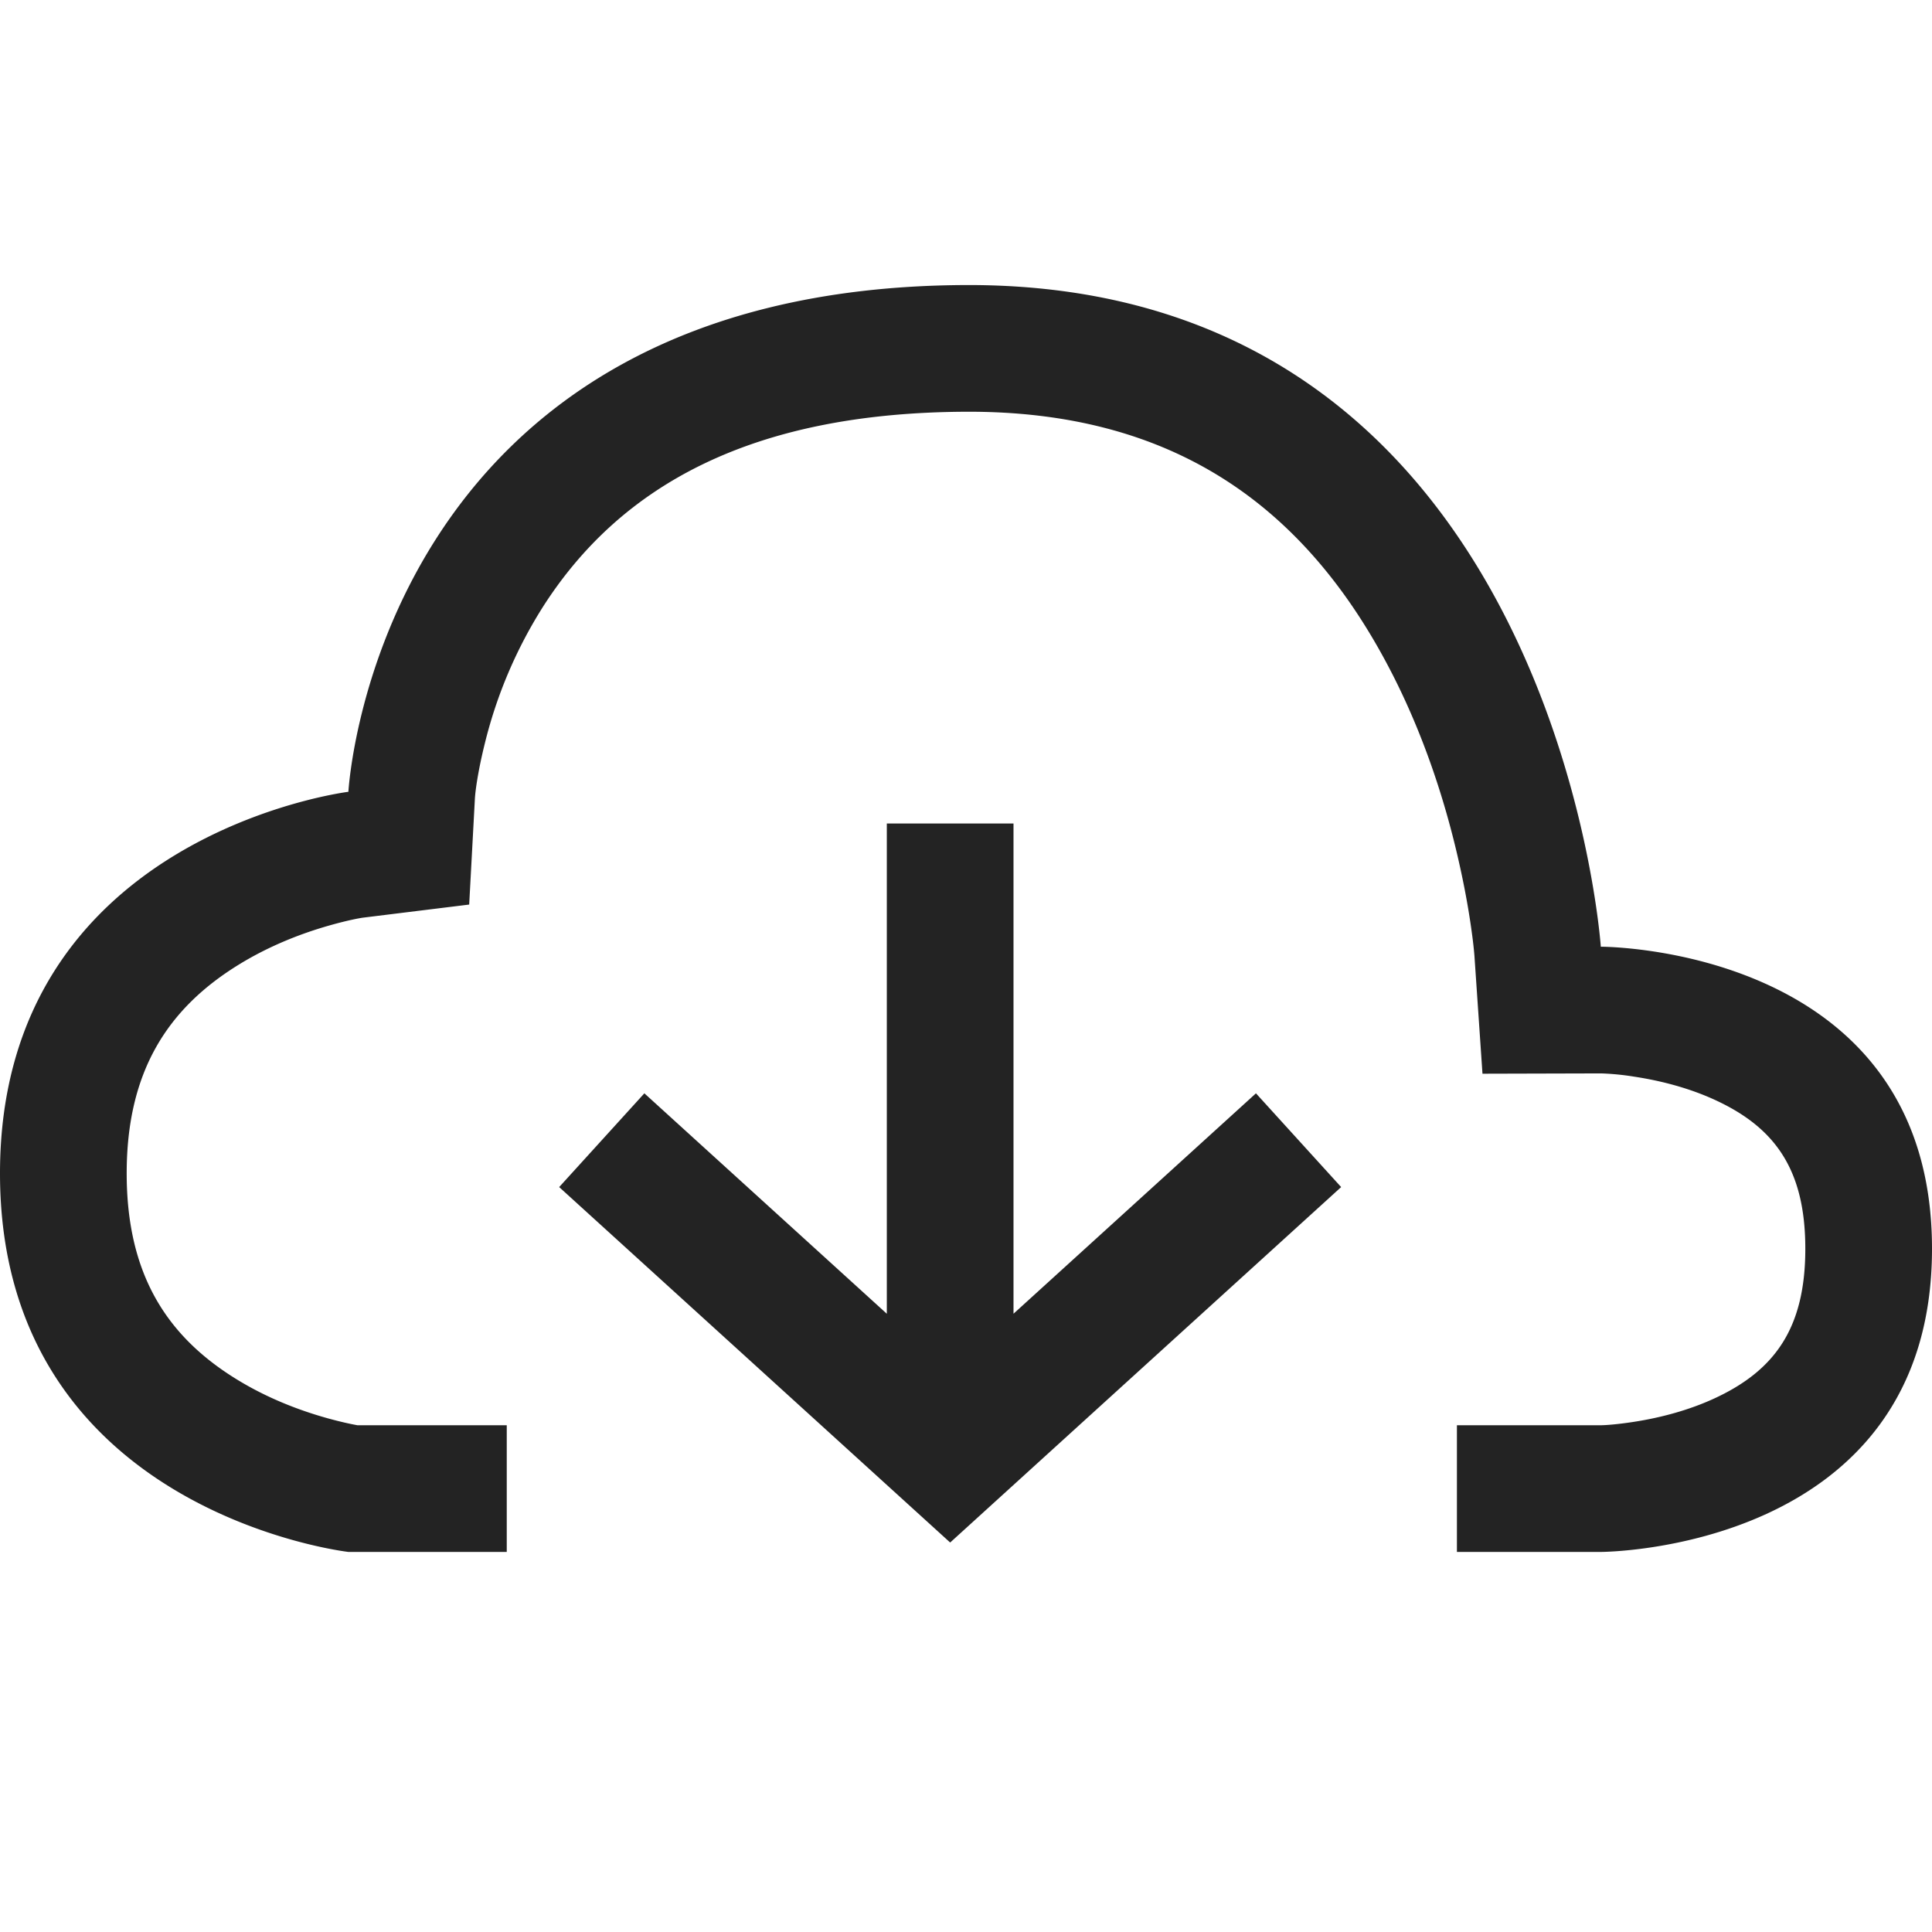 <svg width="61px" height="61px" viewBox="0 0 61 61" xmlns="http://www.w3.org/2000/svg">
    <title>
        cloud-download-l
    </title>
    <path d="M28 41.479V26h4v15.479l7.655-6.959 2.69 2.96L30 48.703 17.655 37.48l2.69-2.96L28 41.48zM16 45v4h-5S0 47.737 0 37.047 11 25 11 25s.861-15.926 19.487-16c18.625-.073 20.056 20.891 20.056 20.891S61 29.863 61 39.427C61 48.992 50.543 49 50.543 49H46v-4h4.54c.137 0 .51-.025 1.031-.105.883-.135 1.759-.376 2.535-.731 1.92-.88 2.894-2.217 2.894-4.737 0-2.516-.969-3.842-2.884-4.713-.77-.35-1.64-.587-2.519-.72a8.167 8.167 0 0 0-1.048-.103l-3.742.01-.255-3.737a12.537 12.537 0 0 0-.072-.648c-.08-.61-.198-1.298-.36-2.044-.46-2.13-1.17-4.256-2.167-6.204-2.713-5.3-6.92-8.294-13.45-8.268-6.769.027-10.904 2.323-13.358 6.156a14.523 14.523 0 0 0-1.836 4.312c-.214.86-.3 1.488-.315 1.748l-.18 3.344-3.324.41c-.15.018-.551.096-1.111.256-.964.275-1.927.674-2.798 1.205C5.275 31.836 4 33.85 4 37.047c0 3.188 1.266 5.178 3.56 6.556.867.522 1.827.911 2.788 1.178.41.113.735.183.938.219H16z" fill="#232323"/>
</svg>
